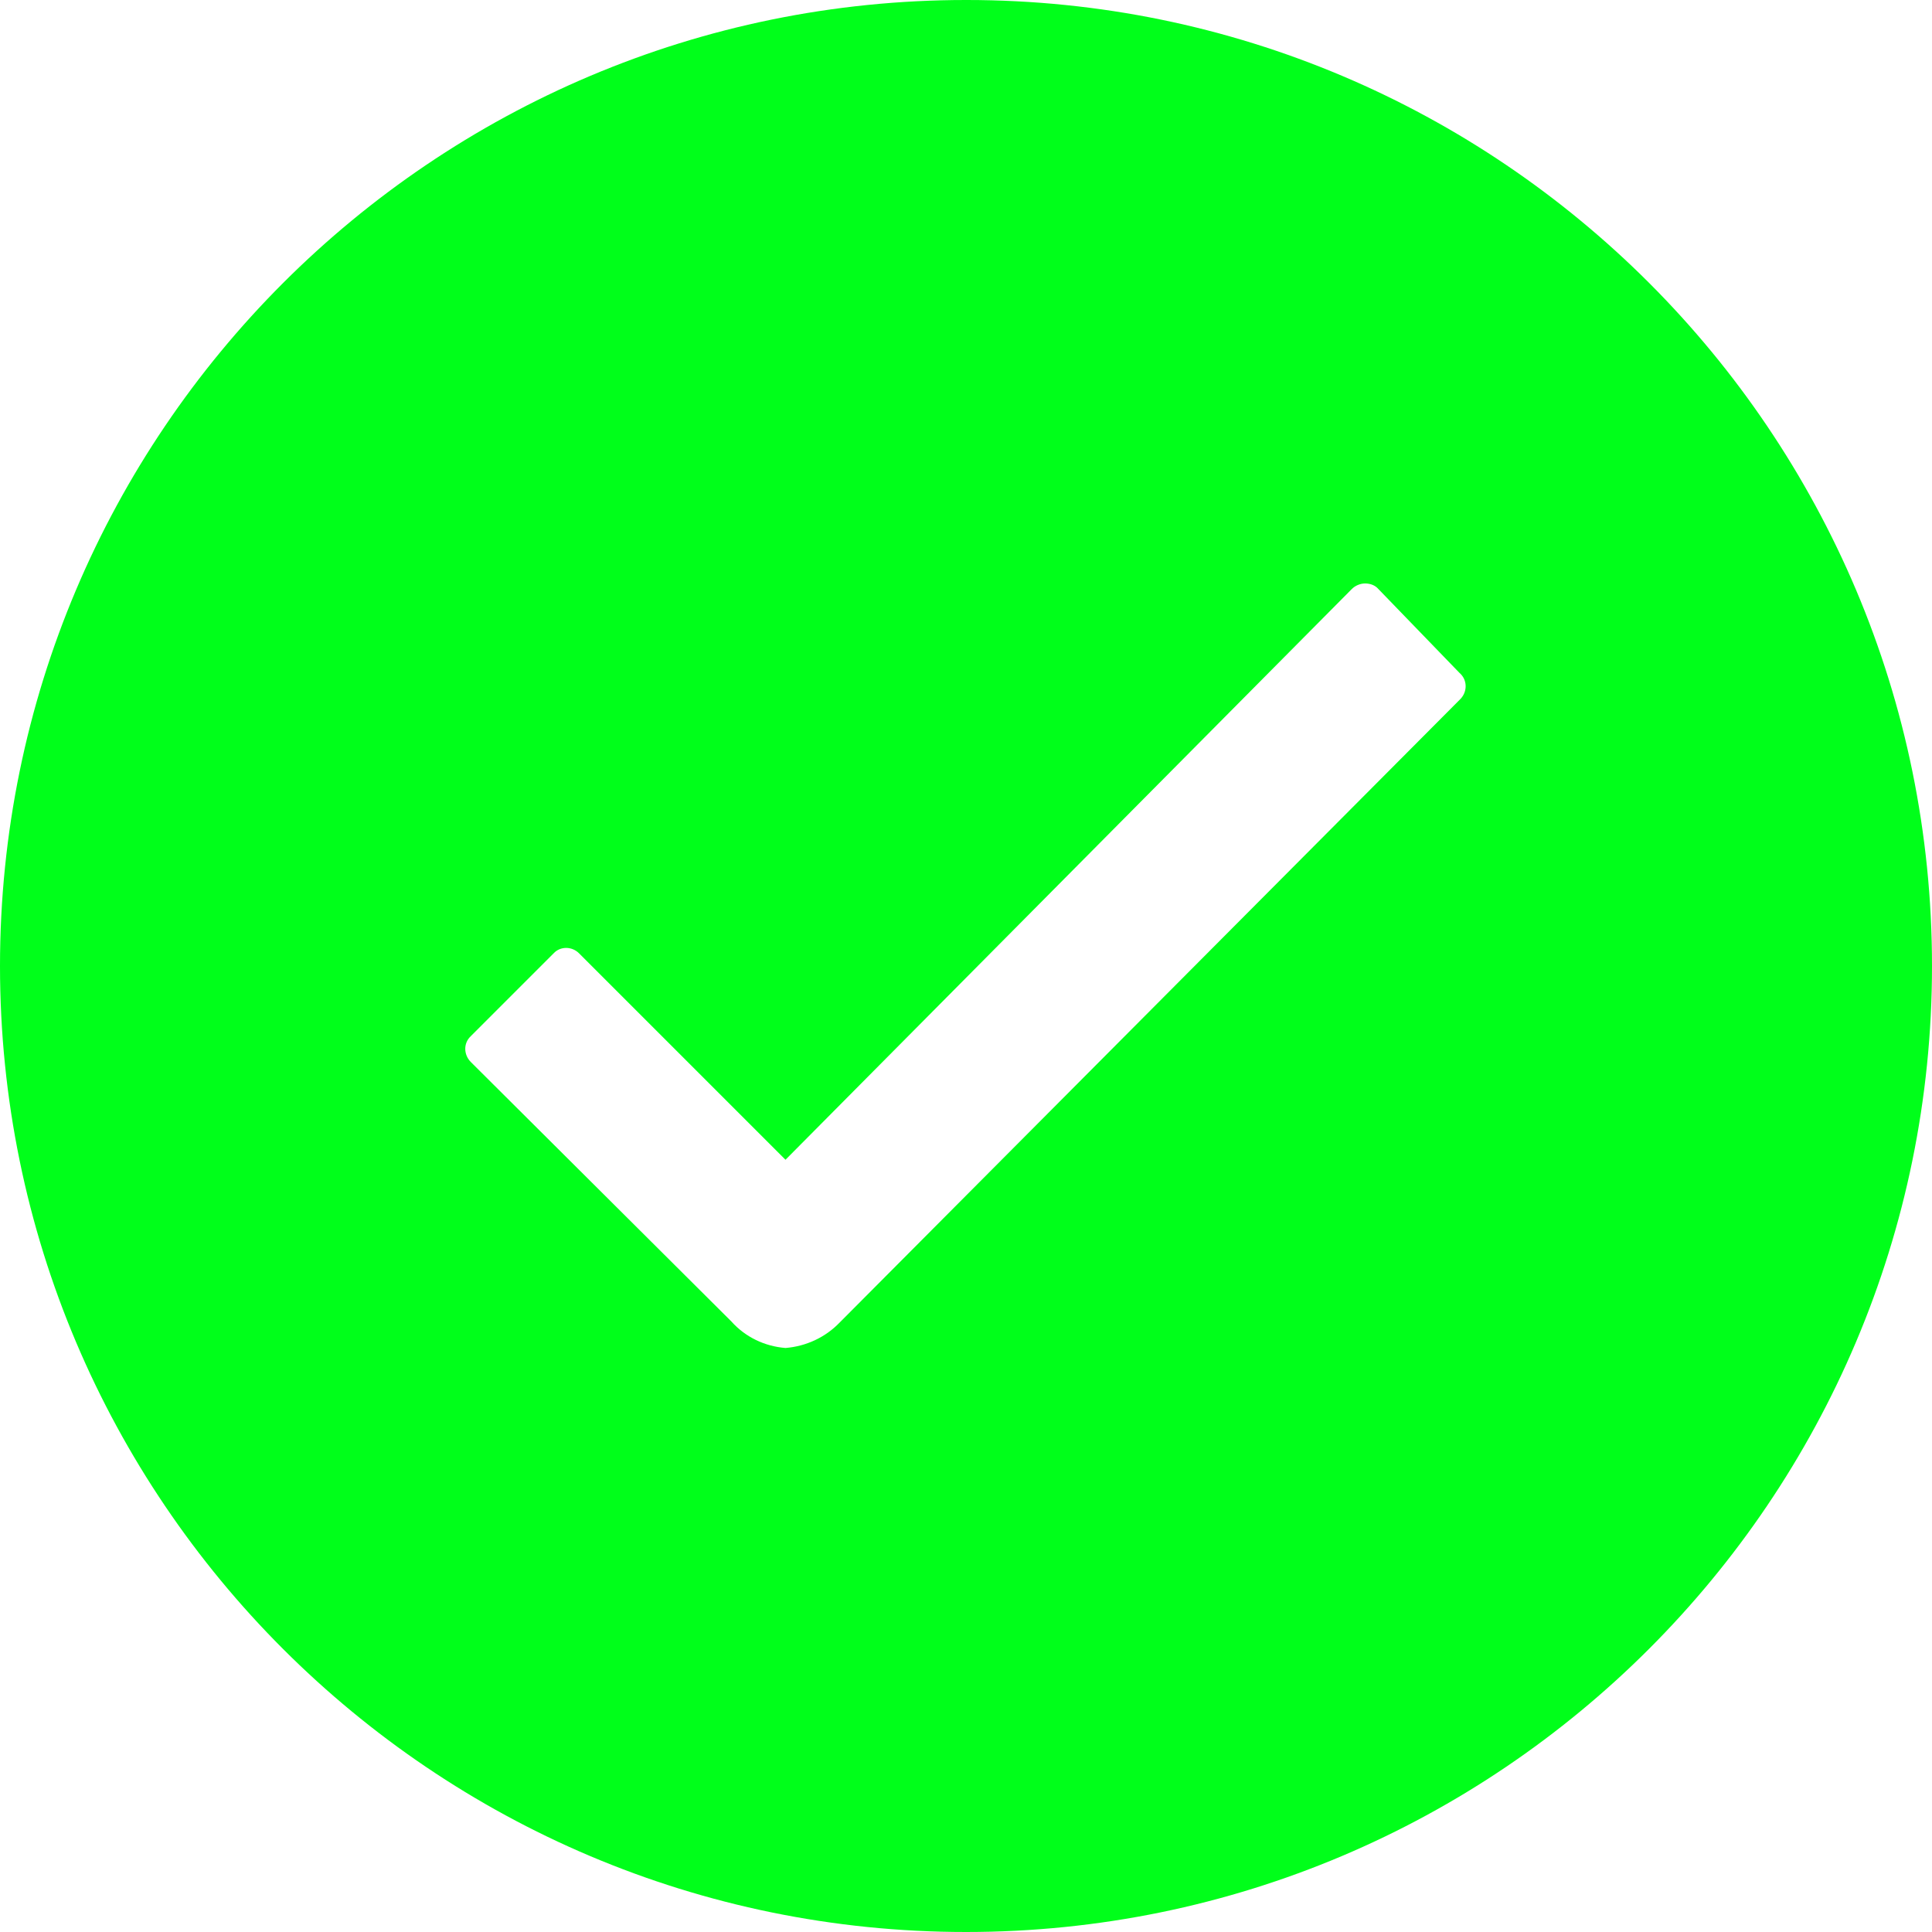 <?xml version="1.0" encoding="UTF-8"?>
<svg id="INFO" xmlns="http://www.w3.org/2000/svg" viewBox="0 0 35 35">
  <defs>
    <style>
      .cls-1 {
        fill: #00ff1a;
        stroke-width: 0px;
      }
    </style>
  </defs>
  <path id="Icon_ionic-ios-checkmark-circle" data-name="Icon ionic-ios-checkmark-circle" class="cls-1" d="m17.5,0C7.84,0,0,7.84,0,17.5s7.84,17.5,17.5,17.5,17.5-7.84,17.5-17.5C35,7.84,27.17,0,17.51,0c0,0,0,0,0,0Zm8.96,12.66l-11.25,11.3h0c-.26.27-.61.43-.98.46-.38-.03-.73-.2-.98-.48l-4.72-4.7c-.13-.13-.14-.34,0-.47,0,0,0,0,0,0l1.5-1.5c.12-.13.33-.13.46,0,0,0,0,0,0,0l3.74,3.74,10.26-10.34c.06-.06.15-.1.24-.1h0c.09,0,.18.03.24.1l1.47,1.52c.14.12.15.33.02.47,0,0,0,0,0,0Z"/>
</svg>